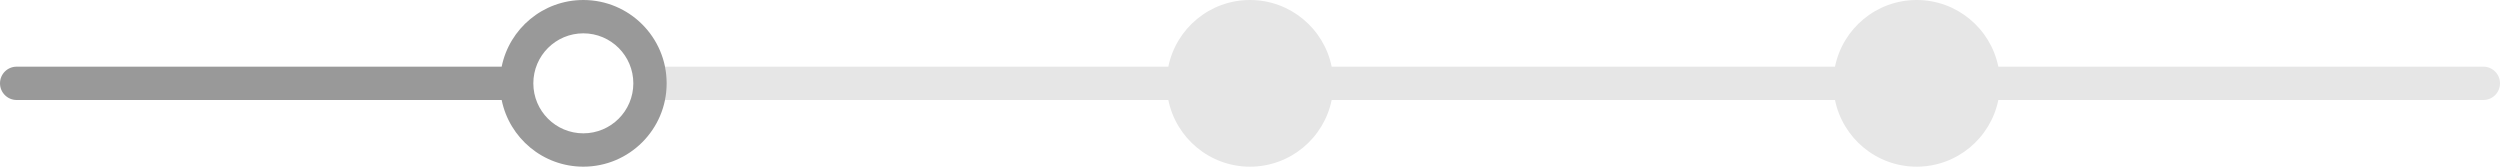 <?xml version="1.0" encoding="UTF-8" standalone="no"?>
<svg width="300px" height="20px" viewBox="0 0 300 20" version="1.1" xmlns="http://www.w3.org/2000/svg" xmlns:xlink="http://www.w3.org/1999/xlink" xmlns:sketch="http://www.bohemiancoding.com/sketch/ns">
    <title>product-validating</title>
    <description>Created with Sketch (http://www.bohemiancoding.com/sketch)</description>
    <defs></defs>
    <g id="Page-1" stroke="none" stroke-width="1" fill="none" fill-rule="evenodd" sketch:type="MSPage">
        <g id="product-validating" sketch:type="MSArtboardGroup" fill="#000000">
            <path d="M79.8,8 L140.2,8 C141.127,3.436 145.162,0 150,0 C154.838,0 158.873,3.436 159.8,8 L220.2,8 L220.2,8 C221.127,3.436 225.162,0 230,0 C234.838,0 238.873,3.436 239.8,8 L297.997,8 C299.107,8 300,8.895 300,10 C300,11.112 299.103,12 297.997,12 L239.8,12 C238.873,16.564 234.838,20 230,20 C225.162,20 221.127,16.564 220.2,12 L159.8,12 C158.873,16.564 154.838,20 150,20 C145.162,20 141.127,16.564 140.2,12 L140.2,12 L79.8,12 C79.931,11.354 80,10.685 80,10 C80,9.315 79.931,8.646 79.8,8 Z M79.8,8" id="Rectangle-1" fill-opacity="0.1" sketch:type="MSShapeGroup"></path>
            <path d="M60.2,12 L1.997,12 C0.898,12 0,11.105 0,10 C0,8.888 0.894,8 1.997,8 L60.2,8 C61.127,3.436 65.162,0 70,0 C75.523,0 80,4.477 80,10 C80,15.523 75.523,20 70,20 C65.162,20 61.127,16.564 60.2,12 L60.2,12 Z M70,16 C73.314,16 76,13.314 76,10 C76,6.686 73.314,4 70,4 C66.686,4 64,6.686 64,10 C64,13.314 66.686,16 70,16 Z M70,16" id="Rectangle-1" fill-opacity="0.4" sketch:type="MSShapeGroup"></path>
        </g>
    </g>
</svg>